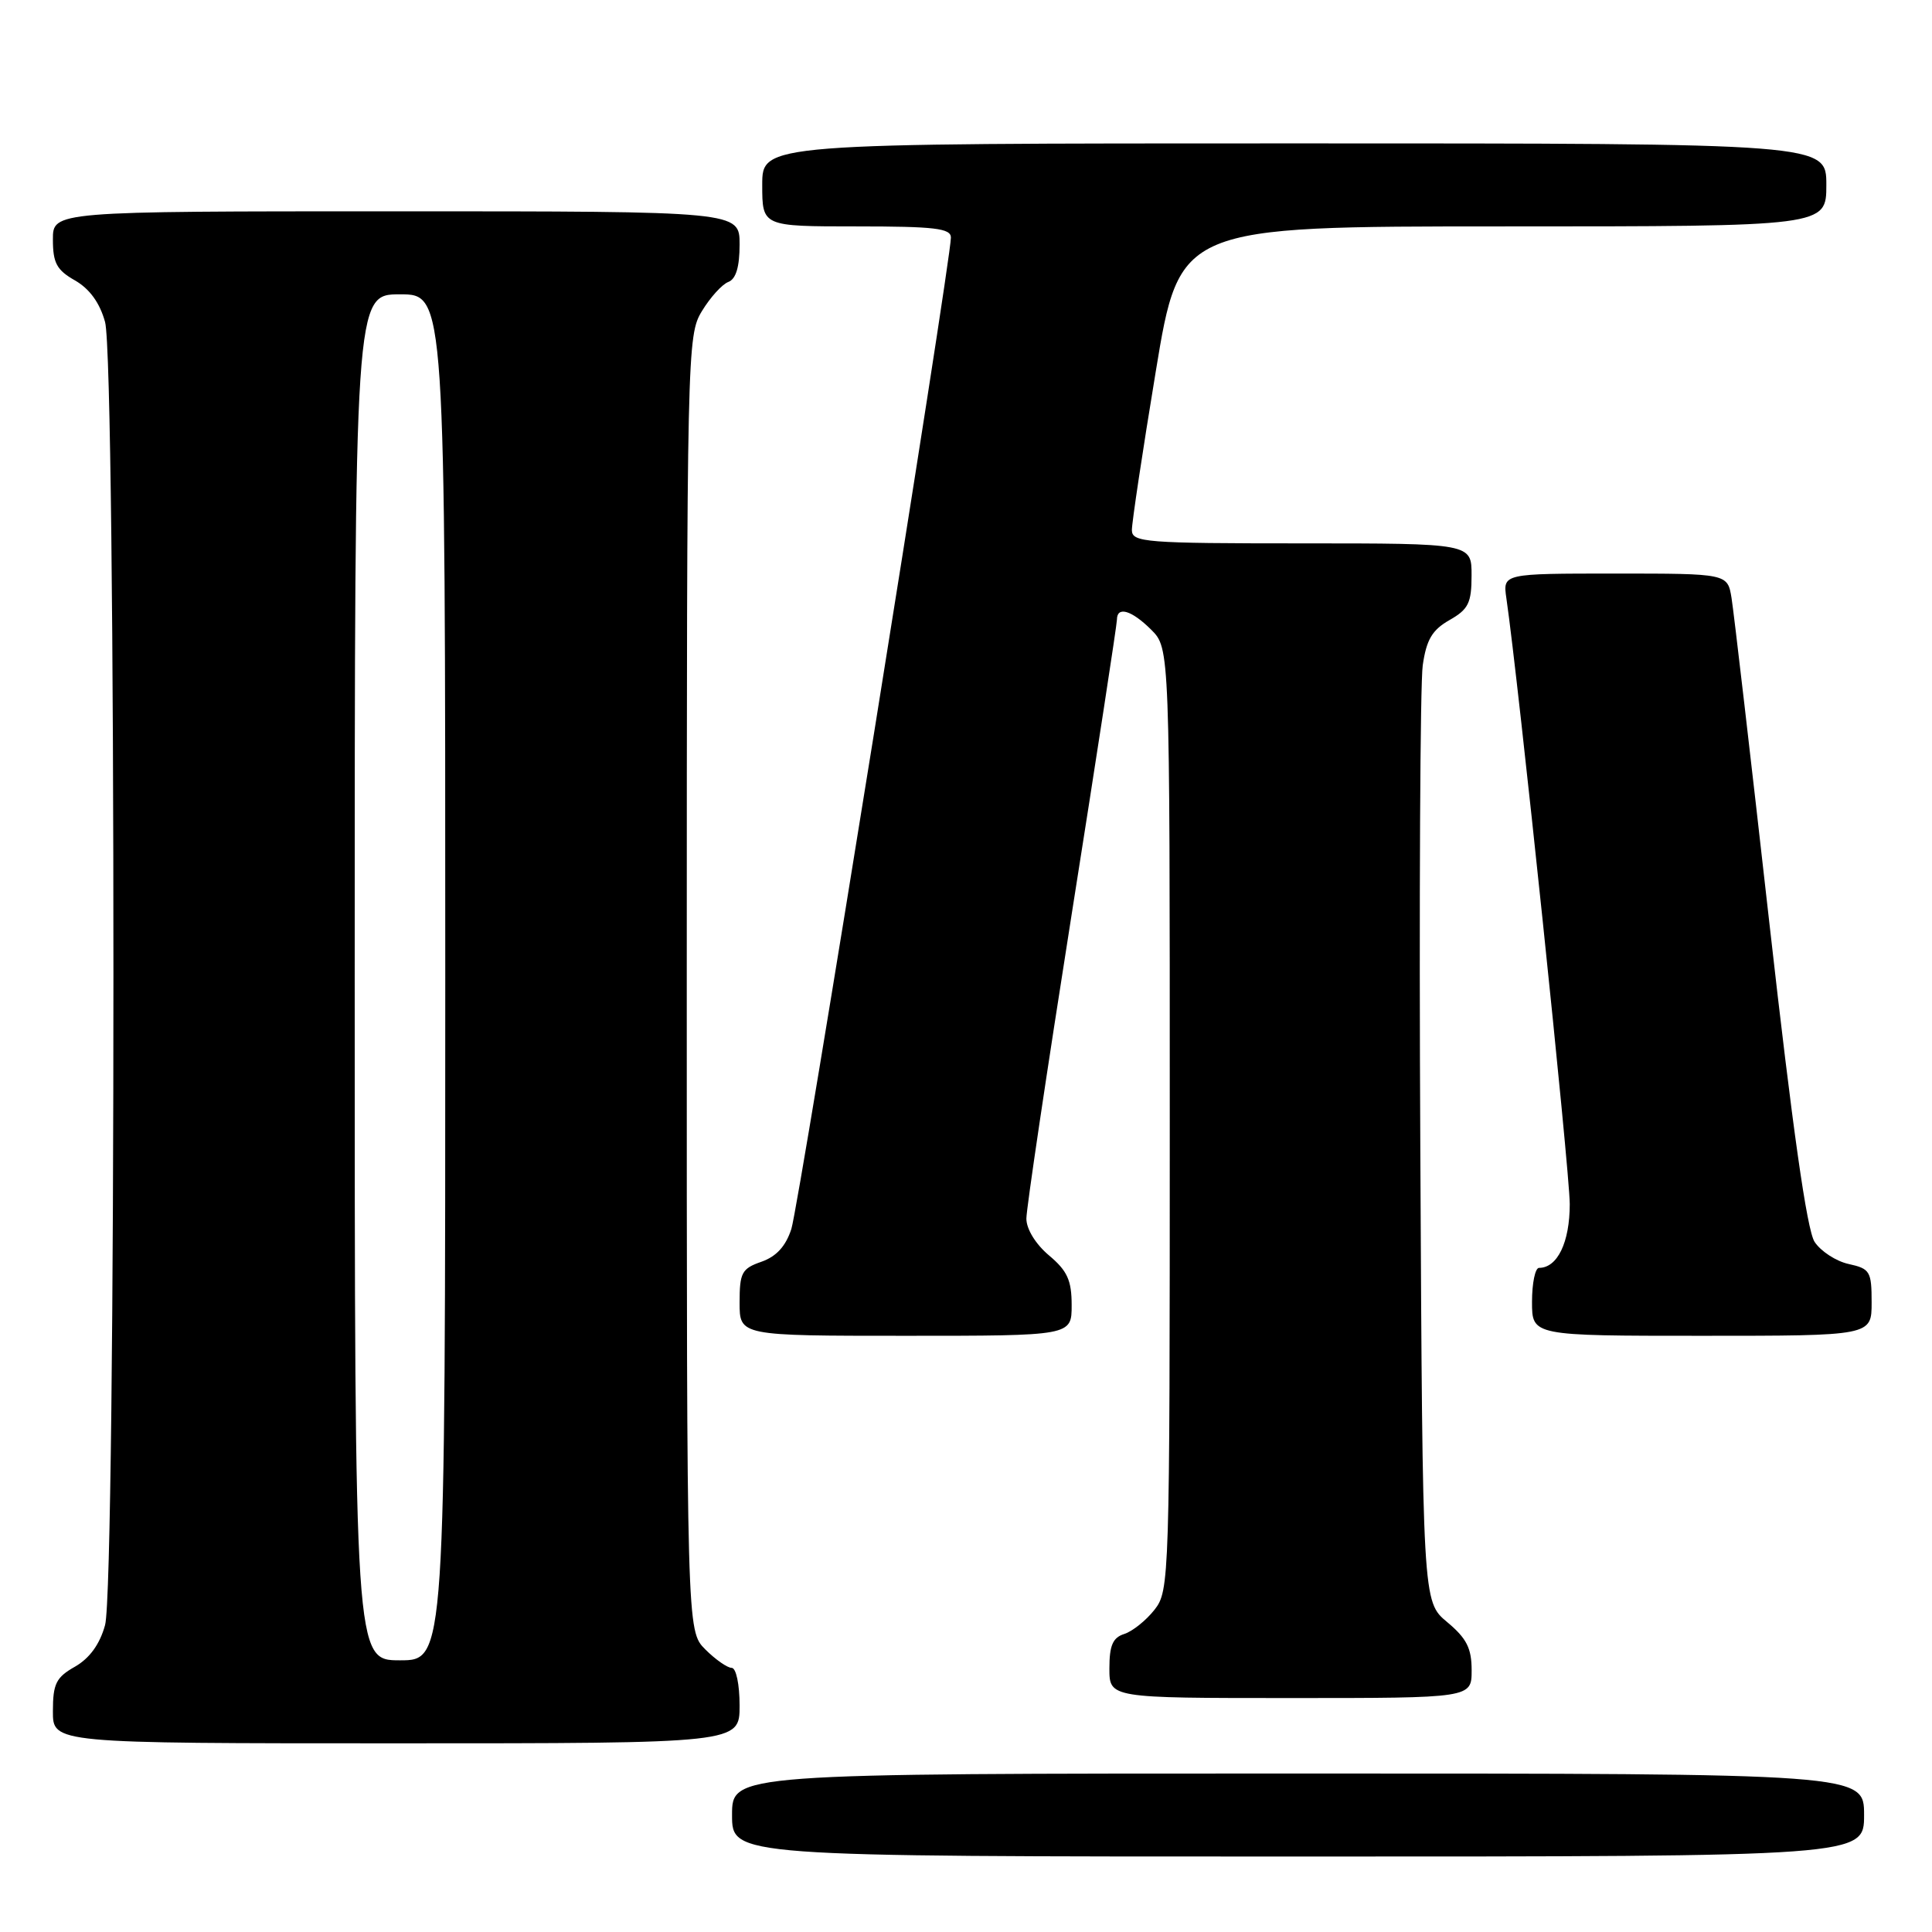 <?xml version="1.0" encoding="UTF-8" standalone="no"?>
<!DOCTYPE svg PUBLIC "-//W3C//DTD SVG 1.1//EN" "http://www.w3.org/Graphics/SVG/1.1/DTD/svg11.dtd" >
<svg xmlns="http://www.w3.org/2000/svg" xmlns:xlink="http://www.w3.org/1999/xlink" version="1.1" viewBox="0 0 256 256">
 <g >
 <path fill="currentColor"
d=" M 247.00 240.50 C 247.00 235.00 247.00 235.00 172.00 235.00 C 97.00 235.00 97.00 235.00 97.00 240.50 C 97.00 246.00 97.00 246.00 172.00 246.00 C 247.00 246.00 247.00 246.00 247.00 240.50 Z  M 98.00 226.00 C 98.00 223.19 97.54 221.00 96.95 221.00 C 96.38 221.00 94.80 219.90 93.45 218.55 C 91.00 216.09 91.00 216.09 91.00 130.30 C 91.01 46.24 91.05 44.43 93.01 41.22 C 94.11 39.41 95.68 37.67 96.51 37.36 C 97.52 36.97 98.00 35.37 98.00 32.39 C 98.00 28.00 98.00 28.00 52.50 28.00 C 7.00 28.00 7.00 28.00 7.01 31.75 C 7.01 34.85 7.52 35.79 9.94 37.16 C 11.87 38.27 13.22 40.12 13.92 42.66 C 15.40 47.99 15.40 210.01 13.92 215.34 C 13.22 217.88 11.87 219.73 9.94 220.84 C 7.43 222.26 7.01 223.10 7.01 226.75 C 7.00 231.00 7.00 231.00 52.50 231.00 C 98.00 231.00 98.00 231.00 98.00 226.00 Z  M 195.00 221.32 C 195.00 218.40 194.34 217.09 191.75 214.93 C 188.50 212.22 188.50 212.22 188.20 152.36 C 188.03 119.44 188.18 90.55 188.52 88.16 C 189.01 84.75 189.77 83.47 192.07 82.16 C 194.57 80.74 194.99 79.90 194.99 76.25 C 195.00 72.00 195.00 72.00 172.50 72.00 C 151.75 72.00 150.00 71.86 149.98 70.25 C 149.97 69.29 151.39 59.84 153.14 49.25 C 156.31 30.00 156.31 30.00 199.16 30.00 C 242.00 30.00 242.00 30.00 242.00 24.50 C 242.00 19.00 242.00 19.00 171.50 19.00 C 101.00 19.00 101.00 19.00 101.00 24.50 C 101.00 30.00 101.00 30.00 113.50 30.00 C 123.86 30.00 126.00 30.25 126.00 31.48 C 126.00 34.64 105.88 159.69 104.86 162.84 C 104.12 165.13 102.88 166.49 100.89 167.19 C 98.29 168.09 98.00 168.64 98.00 172.60 C 98.00 177.00 98.00 177.00 120.00 177.00 C 142.00 177.00 142.00 177.00 142.00 172.94 C 142.00 169.65 141.43 168.39 139.00 166.35 C 137.23 164.86 136.00 162.86 136.00 161.47 C 136.00 160.17 138.70 142.04 142.00 121.16 C 145.30 100.29 148.00 82.72 148.00 82.11 C 148.00 80.28 149.94 80.85 152.55 83.45 C 155.00 85.91 155.00 85.91 155.00 148.32 C 155.00 209.48 154.96 210.78 152.97 213.31 C 151.86 214.72 150.06 216.16 148.97 216.51 C 147.45 216.99 147.00 218.03 147.00 221.07 C 147.00 225.00 147.00 225.00 171.00 225.00 C 195.00 225.00 195.00 225.00 195.00 221.32 Z  M 248.00 172.58 C 248.00 168.47 247.79 168.11 244.97 167.49 C 243.30 167.13 241.26 165.80 240.44 164.55 C 239.43 163.00 237.52 149.58 234.46 122.39 C 231.99 100.45 229.73 81.04 229.44 79.25 C 228.91 76.00 228.91 76.00 214.02 76.00 C 199.13 76.00 199.13 76.00 199.60 79.25 C 201.21 90.30 208.00 155.17 208.00 159.55 C 208.00 164.62 206.37 168.00 203.93 168.00 C 203.42 168.00 203.00 170.03 203.00 172.50 C 203.00 177.00 203.00 177.00 225.50 177.00 C 248.00 177.00 248.00 177.00 248.00 172.58 Z  M 47.00 129.50 C 47.00 39.00 47.00 39.00 53.00 39.00 C 59.00 39.00 59.00 39.00 59.00 129.50 C 59.00 220.00 59.00 220.00 53.00 220.00 C 47.00 220.00 47.00 220.00 47.00 129.50 Z "/>
</g>
</svg>